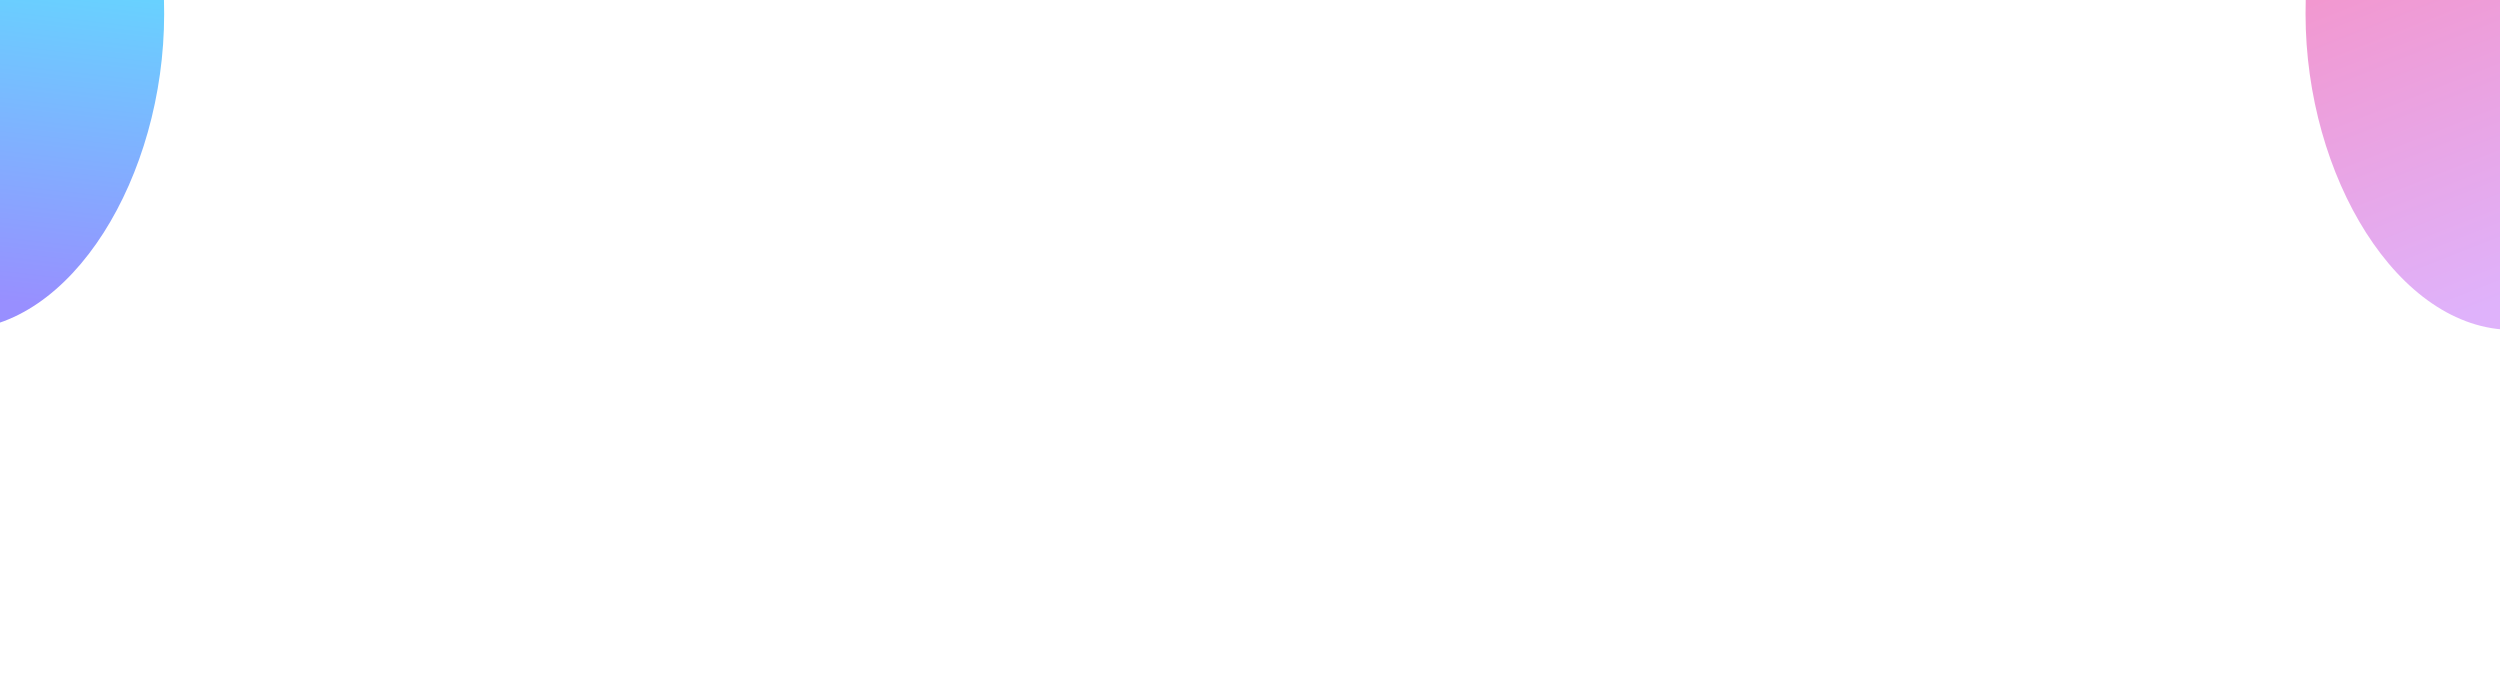 <svg width="2160" height="590" viewBox="0 0 2160 590" fill="none" xmlns="http://www.w3.org/2000/svg">
<g clip-path="url(#clip0)">
<g filter="url(#filter0_f)">
<path d="M141.826 12.133C141.826 -128.186 84.141 -305 -14.593 -305C-113.327 -305 -44.455 -153.407 -153.153 12.133C-261.851 177.672 -135.681 285 -36.947 285C61.786 285 141.826 152.451 141.826 12.133Z" fill="url(#paint0_linear)"/>
</g>
<g style="mix-blend-mode:multiply" filter="url(#filter1_f)">
<path style="mix-blend-mode:multiply" d="M1992 12.133C1992 -128.186 2049.68 -305 2148.41 -305C2247.15 -305 2178.28 -153.407 2286.98 12.133C2395.68 177.672 2269.5 285 2170.77 285C2072.04 285 1992 152.451 1992 12.133Z" fill="url(#paint1_linear)"/>
</g>
</g>
<defs>
<filter id="filter0_f" x="-343" y="-453" width="632.826" height="886" filterUnits="userSpaceOnUse" color-interpolation-filters="sRGB">
<feFlood flood-opacity="0" result="BackgroundImageFix"/>
<feBlend mode="normal" in="SourceGraphic" in2="BackgroundImageFix" result="shape"/>
<feGaussianBlur stdDeviation="74" result="effect1_foregroundBlur"/>
</filter>
<filter id="filter1_f" x="1844" y="-453" width="632.825" height="886" filterUnits="userSpaceOnUse" color-interpolation-filters="sRGB">
<feFlood flood-opacity="0" result="BackgroundImageFix"/>
<feBlend mode="normal" in="SourceGraphic" in2="BackgroundImageFix" result="shape"/>
<feGaussianBlur stdDeviation="74" result="effect1_foregroundBlur"/>
</filter>
<linearGradient id="paint0_linear" x1="7.216" y1="261.449" x2="54.671" y2="-153.077" gradientUnits="userSpaceOnUse">
<stop stop-color="#988FFF"/>
<stop offset="1" stop-color="#4FF4FF"/>
</linearGradient>
<linearGradient id="paint1_linear" x1="2206.08" y1="242.418" x2="2019.1" y2="-232.402" gradientUnits="userSpaceOnUse">
<stop stop-color="#DFB2FB"/>
<stop offset="1" stop-color="#FF86B2"/>
</linearGradient>
<clipPath id="clip0">
<rect width="2160" height="590" fill="white"/>
</clipPath>
</defs>
</svg>

